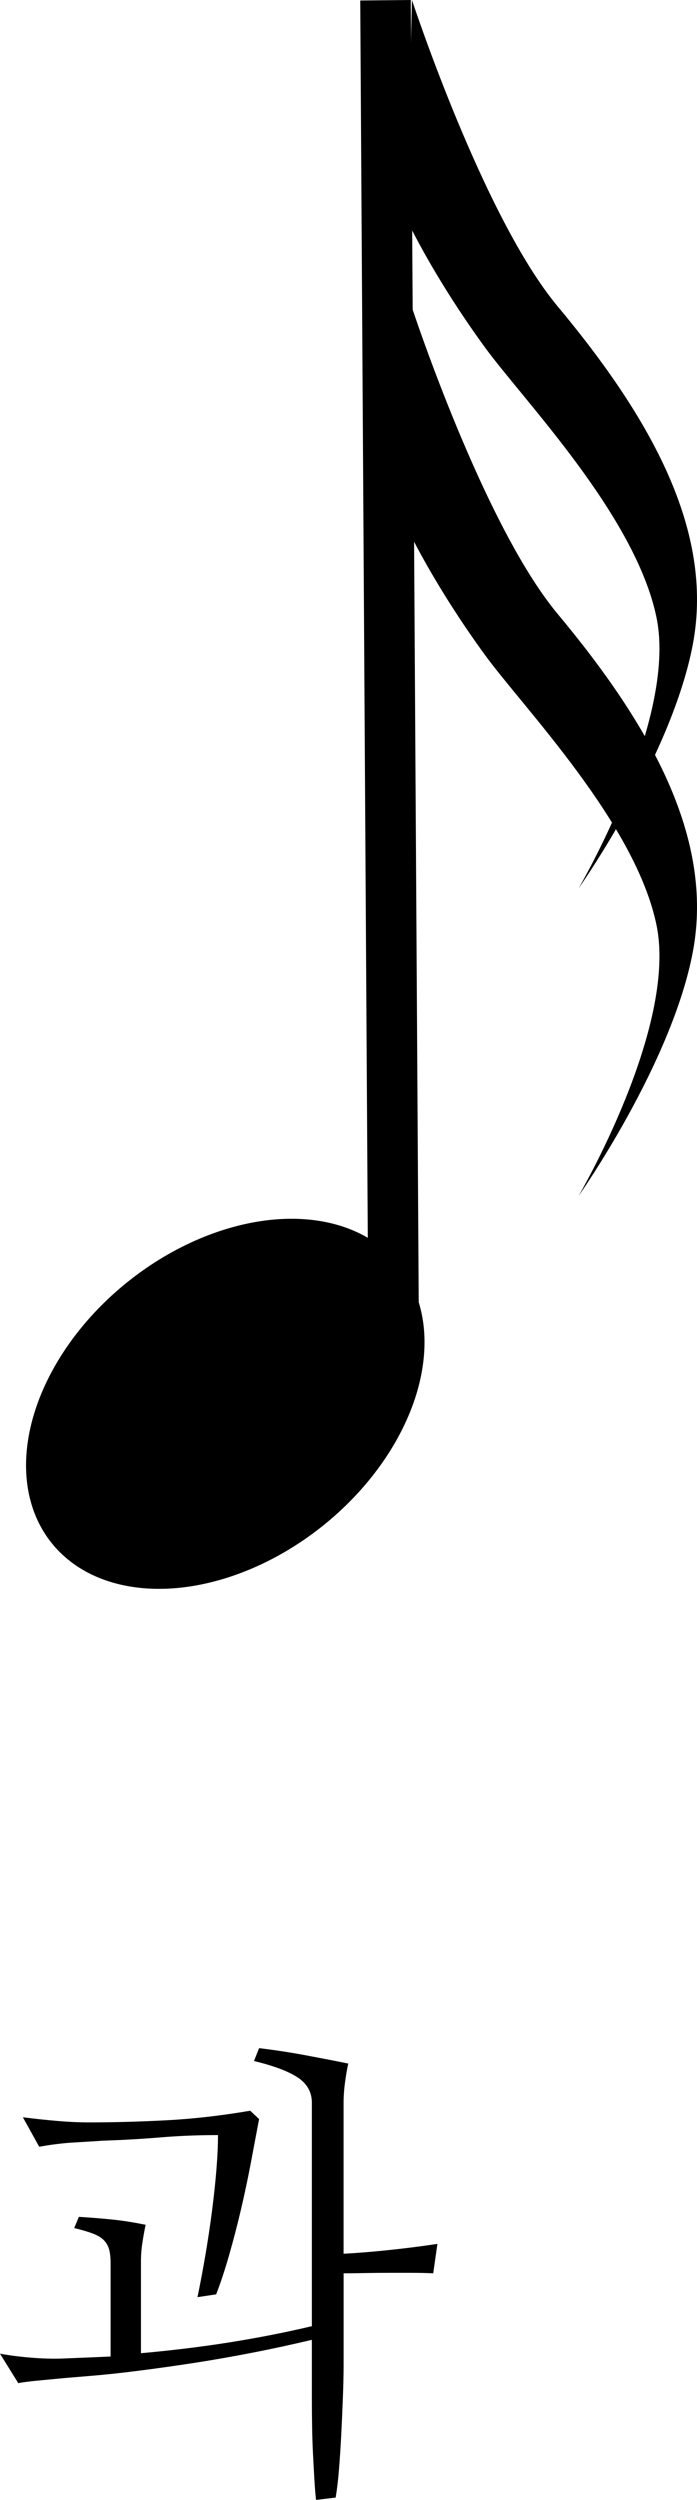 <!-- Generator: Adobe Illustrator 21.1.0, SVG Export Plug-In  -->
<svg version="1.1"
	 xmlns="http://www.w3.org/2000/svg" xmlns:xlink="http://www.w3.org/1999/xlink" xmlns:a="http://ns.adobe.com/AdobeSVGViewerExtensions/3.0/"
	 x="0px" y="0px" width="20.412px" height="73.154px" viewBox="0 0 20.412 73.154"
	 style="enable-background:new 0 0 20.412 73.154;" xml:space="preserve">
<defs>
</defs>
<g>
	<g>
		<polygon points="10.797,40.491 10.55,0.015 12.03,0 12.277,40.477 		"/>
	</g>
</g>
<g>
	<ellipse transform="matrix(0.781 -0.625 0.625 0.781 -24.216 13.104)" cx="6.577" cy="41.083" rx="6.514" ry="4.571"/>
</g>
<g>
	<path d="M4.129,68.861c0.911-0.082,1.782-0.188,2.611-0.32c0.829-0.133,1.627-0.289,2.393-0.471v-6.538
		c0-0.31-0.137-0.555-0.41-0.737s-0.702-0.344-1.285-0.484l0.15-0.377c0.456,0.055,0.916,0.125,1.381,0.212s0.875,0.166,1.23,0.239
		c-0.037,0.164-0.068,0.351-0.096,0.561s-0.041,0.405-0.041,0.588v4.416c0.374-0.019,0.802-0.053,1.285-0.103
		c0.483-0.05,0.971-0.111,1.463-0.185l-0.123,0.861c-0.191-0.009-0.401-0.014-0.629-0.014c-0.228,0-0.46,0-0.697,0
		c-0.237,0-0.467,0.002-0.69,0.007c-0.224,0.005-0.426,0.007-0.608,0.007v2.653c0,0.282-0.007,0.605-0.021,0.97
		s-0.03,0.729-0.048,1.094c-0.019,0.364-0.041,0.711-0.068,1.039s-0.06,0.597-0.096,0.807l-0.574,0.068
		c-0.019-0.155-0.034-0.349-0.048-0.581s-0.027-0.483-0.041-0.752s-0.023-0.545-0.027-0.827c-0.005-0.282-0.007-0.556-0.007-0.82
		V68.47c-0.574,0.136-1.151,0.261-1.729,0.374c-0.579,0.113-1.148,0.213-1.709,0.3c-0.561,0.086-1.105,0.163-1.634,0.23
		c-0.529,0.068-1.025,0.121-1.49,0.157c-0.101,0.009-0.235,0.021-0.403,0.034c-0.169,0.014-0.349,0.029-0.54,0.048
		s-0.383,0.036-0.574,0.055s-0.365,0.041-0.52,0.068L0,68.875c0.301,0.055,0.629,0.096,0.984,0.122
		c0.355,0.027,0.684,0.031,0.984,0.014c0.219-0.009,0.435-0.018,0.649-0.026c0.214-0.009,0.421-0.019,0.622-0.027v-2.734
		c0-0.155-0.014-0.285-0.041-0.39s-0.078-0.196-0.15-0.273c-0.073-0.077-0.18-0.144-0.321-0.198
		c-0.142-0.055-0.326-0.109-0.554-0.164l0.137-0.328c0.31,0.019,0.624,0.043,0.943,0.075c0.319,0.032,0.656,0.084,1.012,0.157
		c-0.037,0.172-0.068,0.35-0.096,0.531s-0.041,0.363-0.041,0.545V68.861z M5.783,67.221c0.082-0.392,0.159-0.802,0.232-1.23
		c0.073-0.429,0.137-0.853,0.191-1.271s0.098-0.822,0.13-1.21c0.032-0.388,0.048-0.731,0.048-1.032
		c-0.574,0-1.137,0.022-1.688,0.068c-0.552,0.046-1.11,0.077-1.675,0.096c-0.283,0.019-0.579,0.036-0.889,0.055
		c-0.31,0.019-0.638,0.06-0.984,0.123L0.67,61.957c0.364,0.046,0.706,0.082,1.025,0.109c0.319,0.027,0.624,0.041,0.916,0.041
		c0.72,0,1.474-0.021,2.263-0.062c0.788-0.041,1.606-0.135,2.454-0.28l0.26,0.246c-0.073,0.383-0.153,0.805-0.239,1.265
		c-0.087,0.46-0.185,0.923-0.294,1.388s-0.226,0.911-0.349,1.34s-0.249,0.807-0.376,1.135L5.783,67.221z"/>
</g>
<path d="M12.065,9c0,0,2.084,6.349,4.267,8.966c2.743,3.287,4.572,6.575,3.963,9.862S16.942,35,16.942,35s2.896-4.931,2.286-7.92
	s-3.895-6.362-5.03-7.92c-1.524-2.092-2.286-3.736-2.286-3.736L12.065,9z"/>
<path d="M12.065,0c0,0,2.084,6.349,4.267,8.966c2.743,3.287,4.572,6.575,3.963,9.862S16.942,26,16.942,26s2.896-4.931,2.286-7.92
	s-3.895-6.362-5.03-7.92c-1.524-2.092-2.286-3.736-2.286-3.736L12.065,0z"/>
</svg>